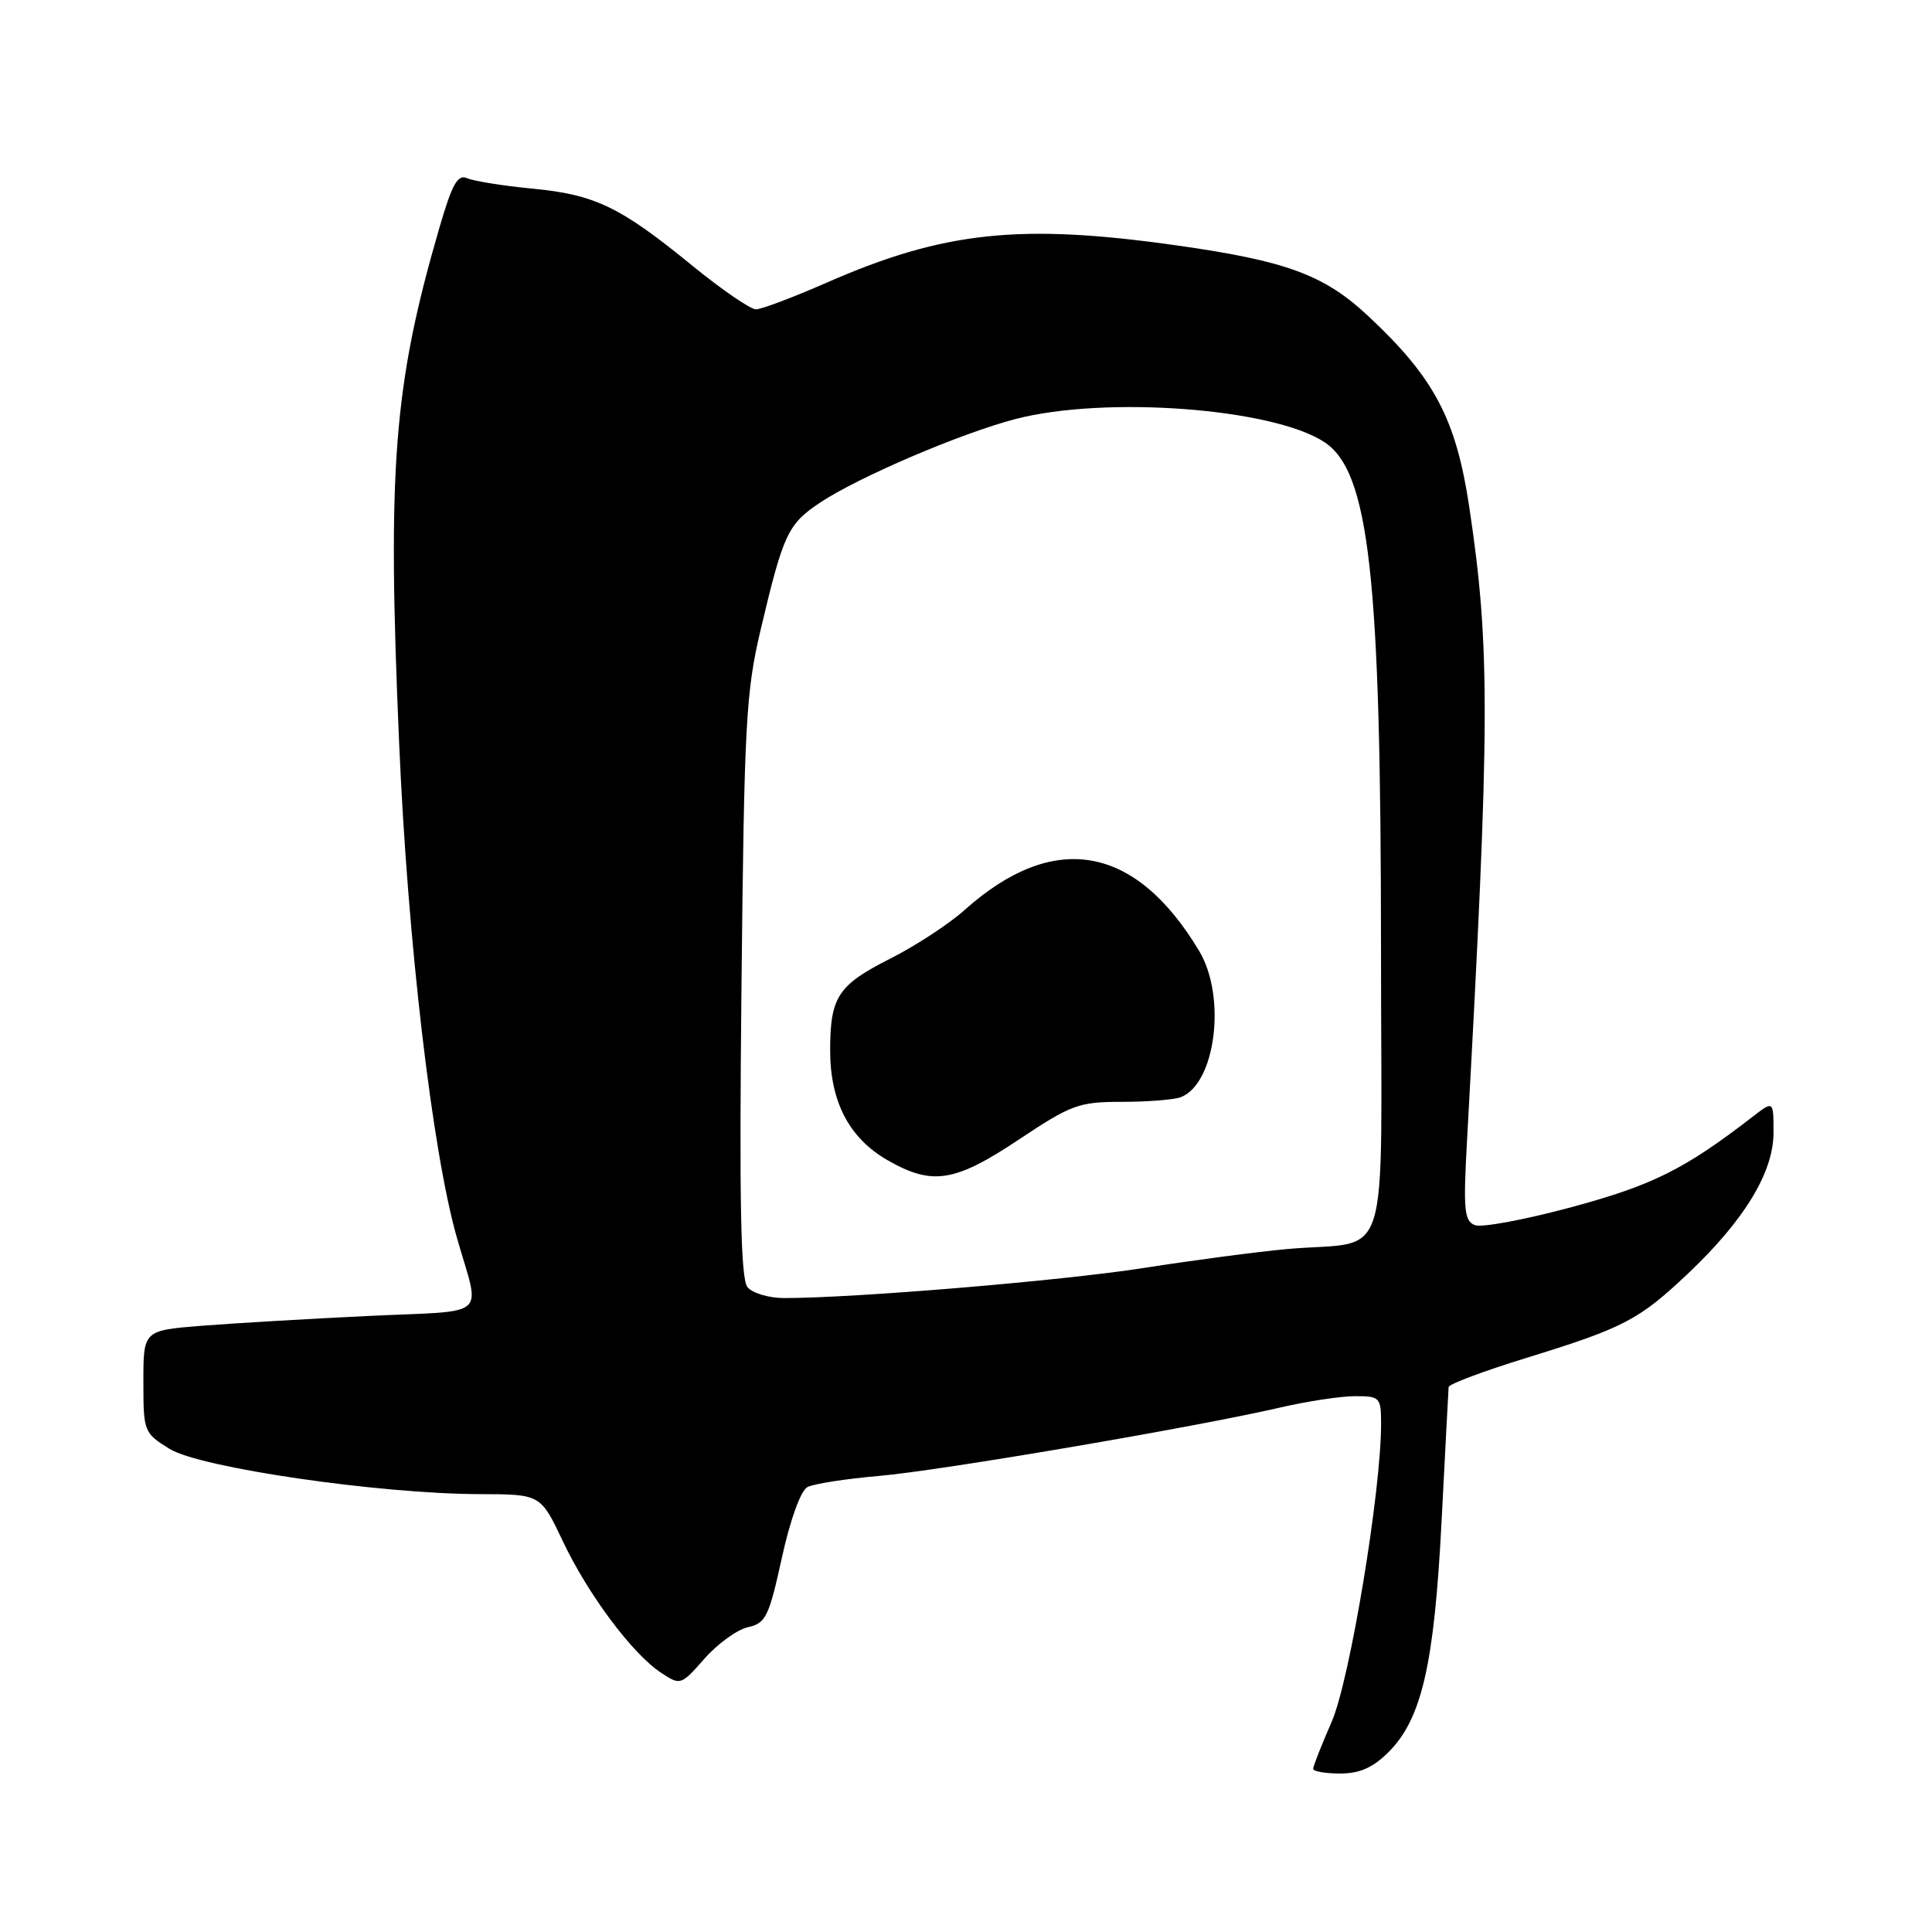 <?xml version="1.0" encoding="UTF-8" standalone="no"?>
<!DOCTYPE svg PUBLIC "-//W3C//DTD SVG 1.1//EN" "http://www.w3.org/Graphics/SVG/1.1/DTD/svg11.dtd" >
<svg xmlns="http://www.w3.org/2000/svg" xmlns:xlink="http://www.w3.org/1999/xlink" version="1.1" viewBox="0 0 256 256">
 <g >
 <path fill="currentColor"
d=" M 183.99 232.16 C 188.39 227.76 190.05 220.54 191.02 201.50 C 191.50 192.15 191.92 184.18 191.95 183.79 C 191.98 183.40 196.61 181.67 202.25 179.93 C 215.13 175.96 217.16 174.91 223.66 168.76 C 231.15 161.68 235.00 155.33 235.00 150.08 C 235.00 145.83 235.00 145.83 232.25 147.96 C 223.23 154.93 219.00 157.04 208.29 159.94 C 202.13 161.60 196.34 162.69 195.44 162.34 C 194.01 161.79 193.88 160.35 194.39 151.10 C 197.44 95.74 197.48 85.83 194.69 67.21 C 192.93 55.50 190.06 50.07 181.30 41.88 C 175.48 36.43 170.45 34.57 156.00 32.53 C 135.19 29.57 125.03 30.65 109.50 37.47 C 105.10 39.40 100.90 40.98 100.17 40.99 C 99.44 40.99 95.62 38.37 91.67 35.15 C 82.16 27.38 78.82 25.78 70.50 24.99 C 66.65 24.62 62.79 24.00 61.92 23.62 C 60.64 23.05 59.92 24.34 58.18 30.32 C 52.15 51.09 51.30 61.93 52.89 98.50 C 54.02 124.76 57.27 152.56 60.54 164.00 C 63.65 174.89 65.10 173.60 48.84 174.37 C 40.95 174.75 31.01 175.33 26.75 175.67 C 19.00 176.29 19.00 176.29 19.00 183.06 C 19.00 189.72 19.06 189.87 22.48 191.99 C 26.53 194.49 50.25 197.95 63.57 197.98 C 71.63 198.00 71.63 198.00 74.57 204.20 C 77.92 211.28 83.82 219.18 87.61 221.66 C 90.16 223.34 90.24 223.31 93.35 219.78 C 95.08 217.81 97.67 215.93 99.11 215.61 C 101.47 215.09 101.89 214.23 103.60 206.42 C 104.72 201.32 106.11 197.49 107.00 197.04 C 107.82 196.61 112.08 195.95 116.45 195.57 C 124.68 194.86 158.54 189.08 169.74 186.48 C 173.25 185.67 177.67 185.00 179.56 185.00 C 182.86 185.00 183.00 185.15 183.00 188.72 C 183.00 197.64 178.85 222.66 176.46 228.13 C 175.11 231.22 174.00 234.03 174.00 234.38 C 174.00 234.72 175.61 235.00 177.58 235.00 C 180.17 235.00 181.93 234.22 183.99 232.16 Z  M 99.05 170.56 C 98.15 169.48 97.95 159.56 98.25 130.81 C 98.61 95.82 98.83 91.71 100.81 83.35 C 103.81 70.69 104.40 69.43 108.71 66.57 C 113.85 63.17 127.33 57.41 134.53 55.53 C 146.44 52.43 168.61 54.08 175.47 58.57 C 181.44 62.48 182.98 76.27 182.99 125.67 C 183.00 169.23 184.57 164.24 170.50 165.51 C 166.65 165.86 158.10 166.99 151.50 168.02 C 140.71 169.71 113.29 172.00 103.89 172.00 C 101.88 172.00 99.71 171.35 99.05 170.56 Z  M 135.00 151.00 C 141.97 146.36 142.94 146.00 148.67 146.00 C 152.06 146.00 155.56 145.72 156.46 145.38 C 161.08 143.60 162.54 132.07 158.89 126.00 C 150.43 111.88 139.61 110.01 127.78 120.61 C 125.73 122.44 121.36 125.30 118.07 126.97 C 111.02 130.52 110.00 132.07 110.00 139.20 C 110.00 145.99 112.53 150.82 117.60 153.73 C 123.53 157.13 126.50 156.66 135.00 151.00 Z "/>
</g>
</svg>